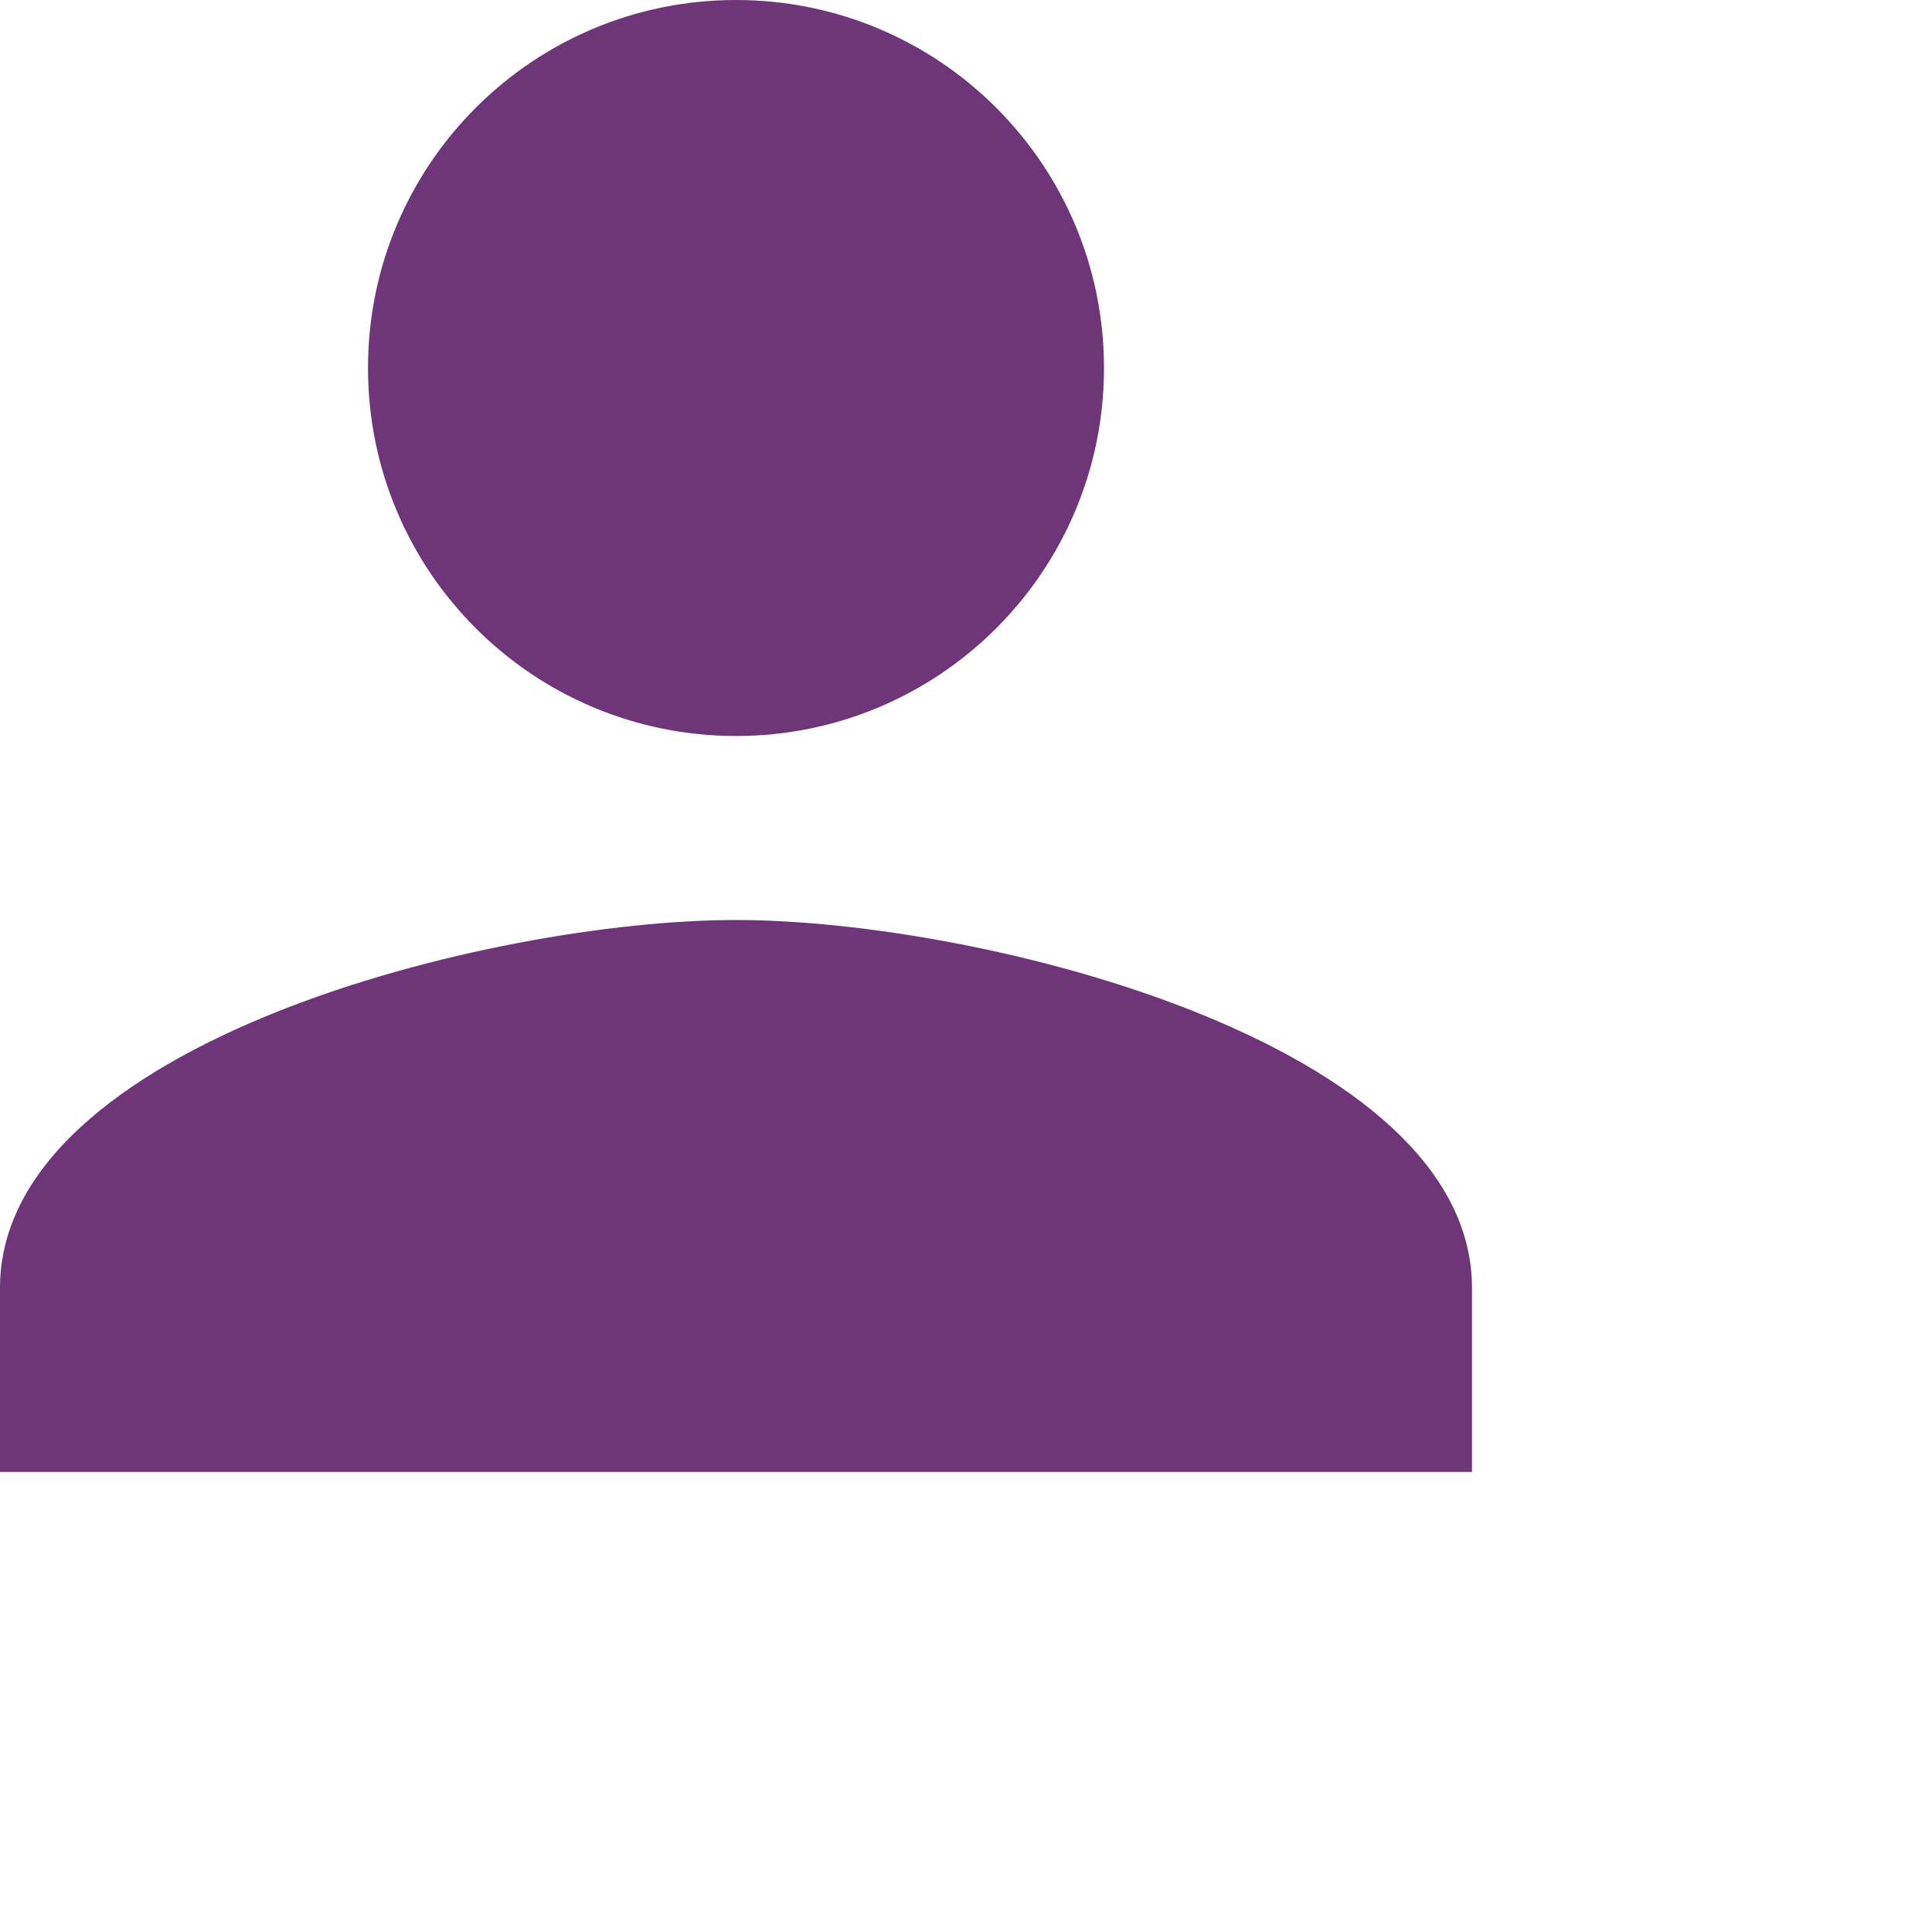 <svg height="21px" viewBox="0 0 21 21" width="21px" fill="#663D71" xmlns="http://www.w3.org/2000/svg"><path d="M0 0h24v24H0V0z" fill="none"/><path d="M8 8c2.21 0 4-1.79 4-4s-1.79-4-4-4-4 1.79-4 4 1.79 4 4 4Zm0 2c-2.67 0-8 1.34-8 4v2h16v-2c0-2.66-5.33-4-8-4Z" fill="#6E3678"/></svg>